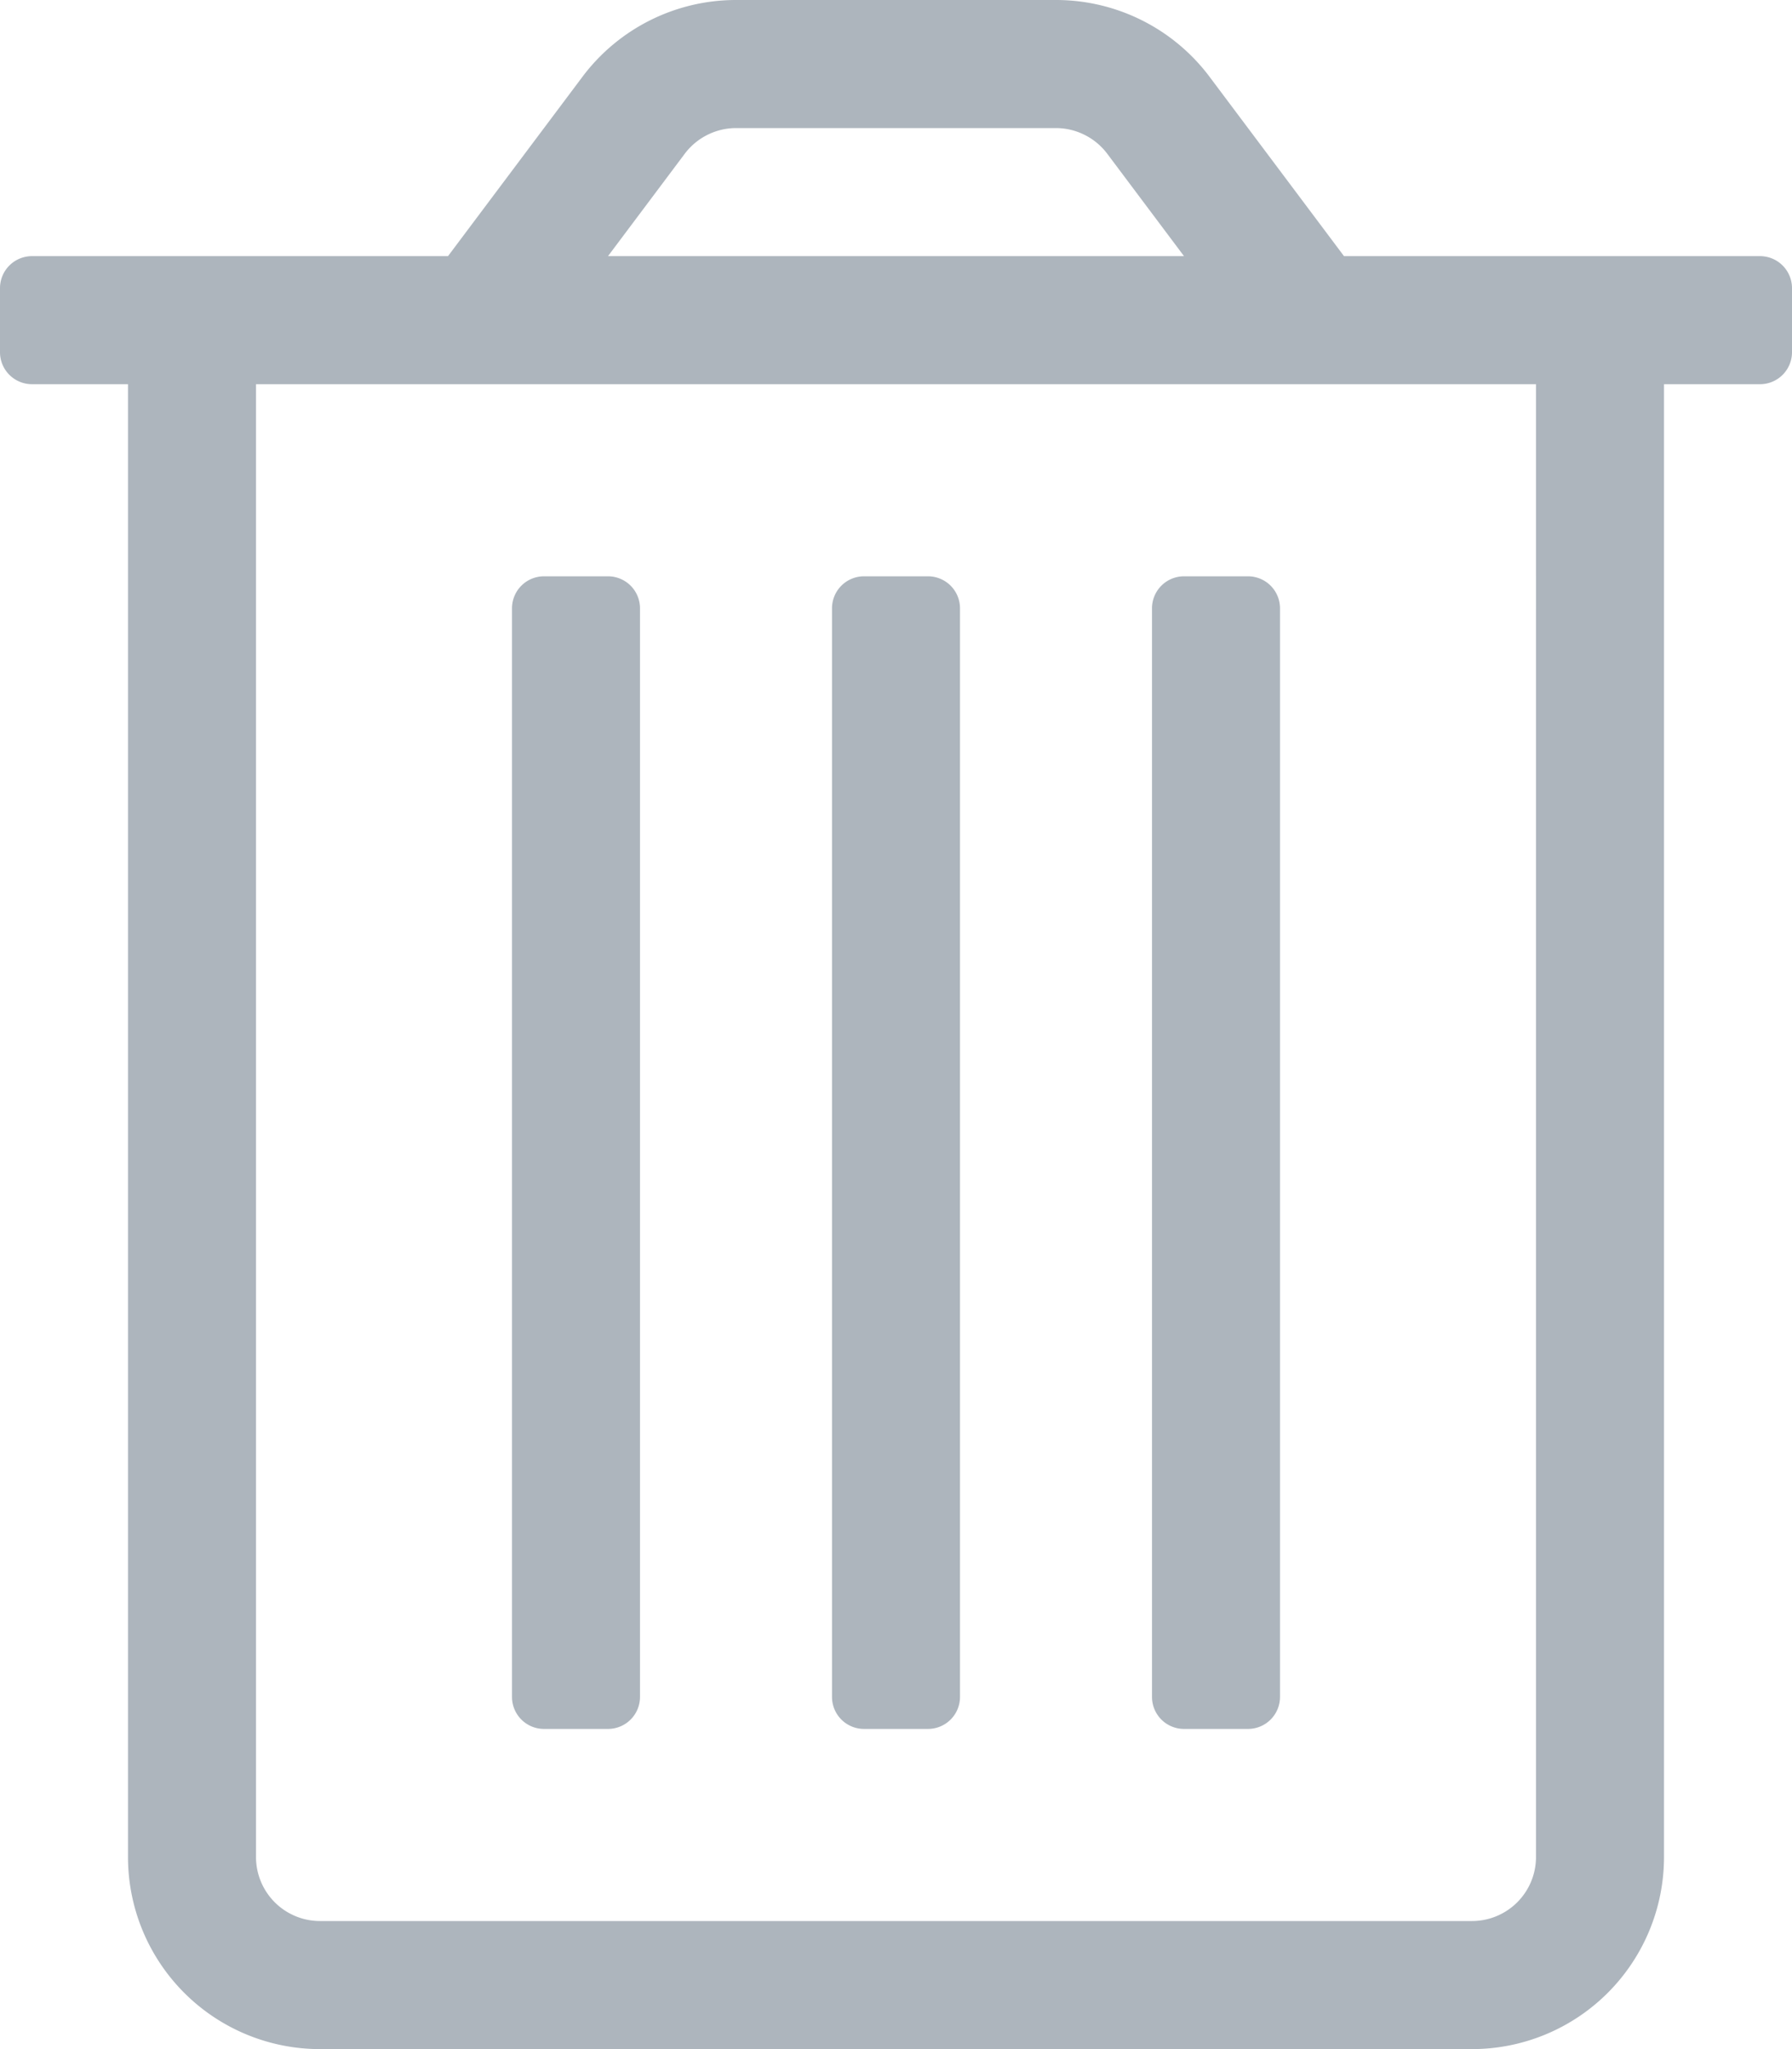 <svg aria-hidden="true" data-prefix="fal" data-icon="trash-alt" xmlns="http://www.w3.org/2000/svg" viewBox="0 0 448 512" class="svg-inline--fa fa-trash-alt fa-w-14 fa-3x">
  <path fill="#ADB5BD" d="M296 432h16a8 8 0 008-8V152a8 8 0 00-8-8h-16a8 8 0 00-8 8v272a8 8 0 008 8zm-160 0h16a8 8 0 008-8V152a8 8 0 00-8-8h-16a8 8 0 00-8 8v272a8 8 0 008 8zM440 64H336l-33.6-44.8A48 48 0 00264 0h-80a48 48 0 00-38.4 19.2L112 64H8a8 8 0 00-8 8v16a8 8 0 008 8h24v368a48 48 0 0048 48h288a48 48 0 0048-48V96h24a8 8 0 008-8V72a8 8 0 00-8-8zM171.2 38.4A16.1 16.1 0 01184 32h80a16.1 16.1 0 0112.8 6.4L296 64H152zM384 464a16 16 0 01-16 16H80a16 16 0 01-16-16V96h320zm-168-32h16a8 8 0 008-8V152a8 8 0 00-8-8h-16a8 8 0 00-8 8v272a8 8 0 008 8z"/>
</svg>